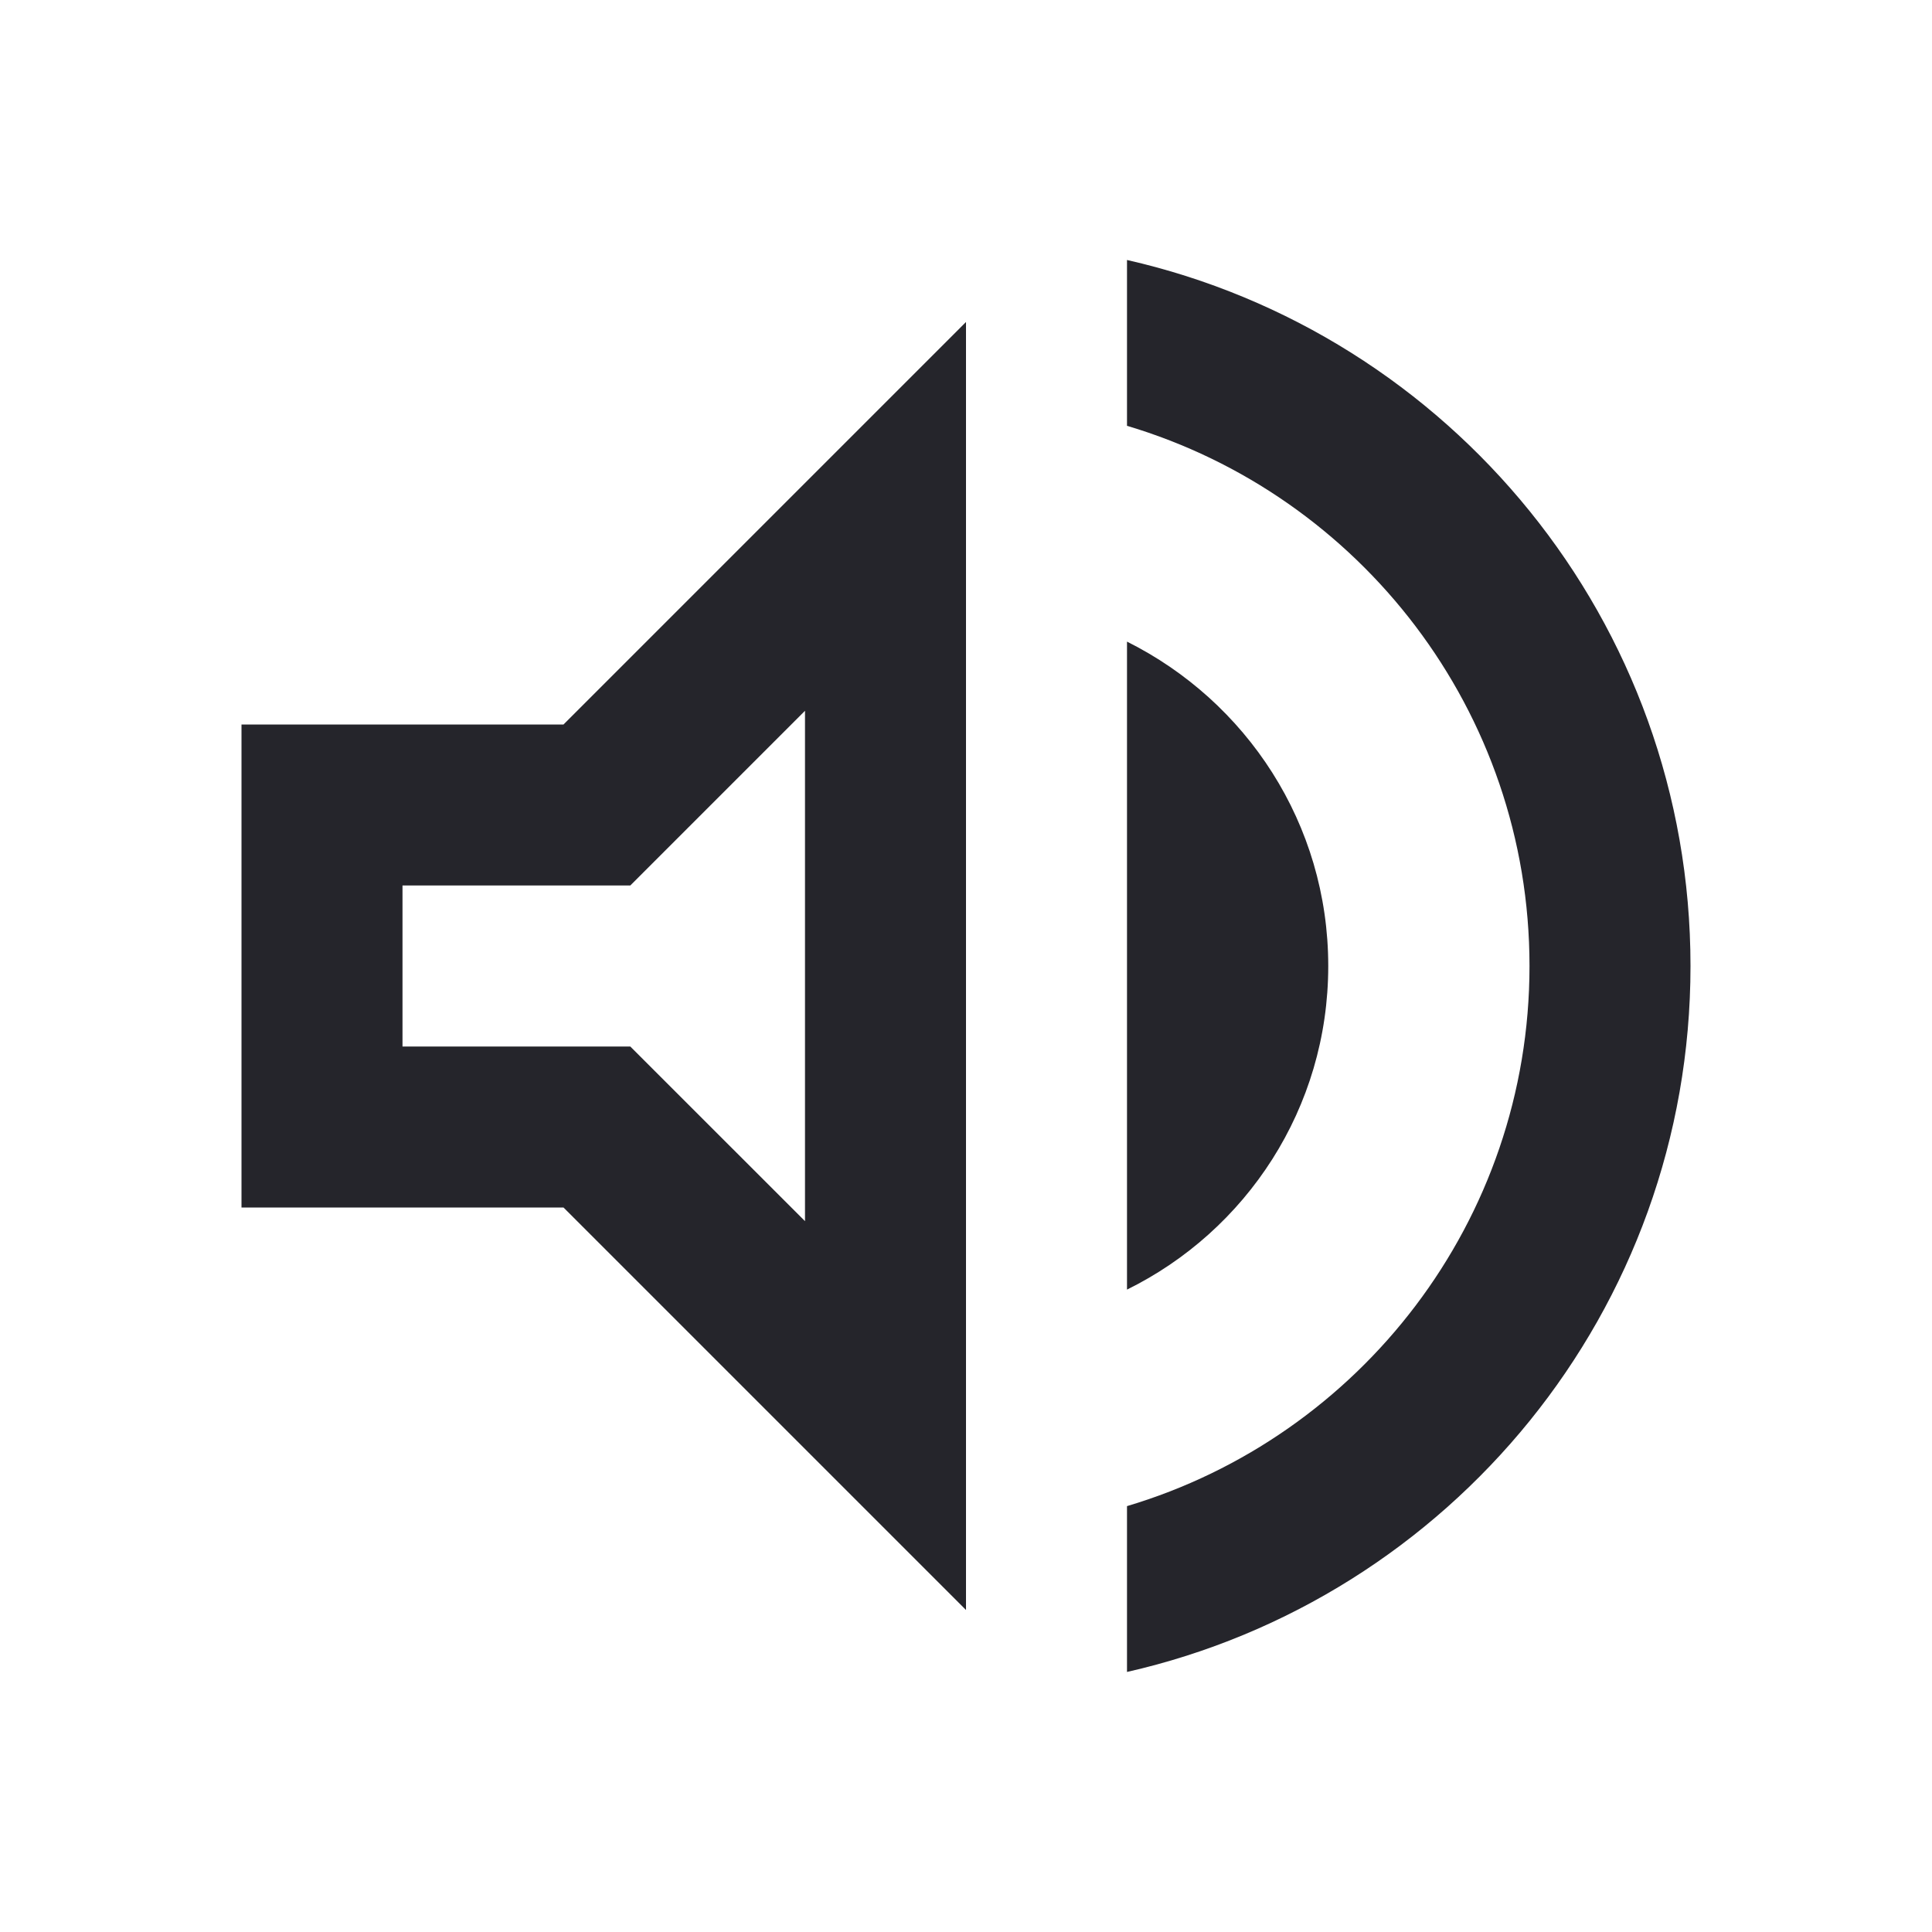 <svg width="30" height="30" viewBox="0 0 30 30" fill="none" xmlns="http://www.w3.org/2000/svg">
<g id="volume_up_24px">
<path id="icon/av/volume_up_24px" fill-rule="evenodd" clip-rule="evenodd" d="M17.5 6.612V4.037C22.512 5.175 26.25 9.65 26.25 15C26.25 20.35 22.512 24.825 17.5 25.962V23.387C21.113 22.312 23.75 18.962 23.75 15C23.75 11.037 21.113 7.688 17.5 6.612ZM3.75 18.75V11.25H8.75L15 5V25L8.75 18.75H3.75ZM12.5 18.962V11.037L9.787 13.75H6.25V16.25H9.787L12.5 18.962ZM20.625 15C20.625 12.787 19.35 10.887 17.5 9.963V20.025C19.35 19.113 20.625 17.212 20.625 15Z" fill="#25252B"/>
</g>
</svg>

